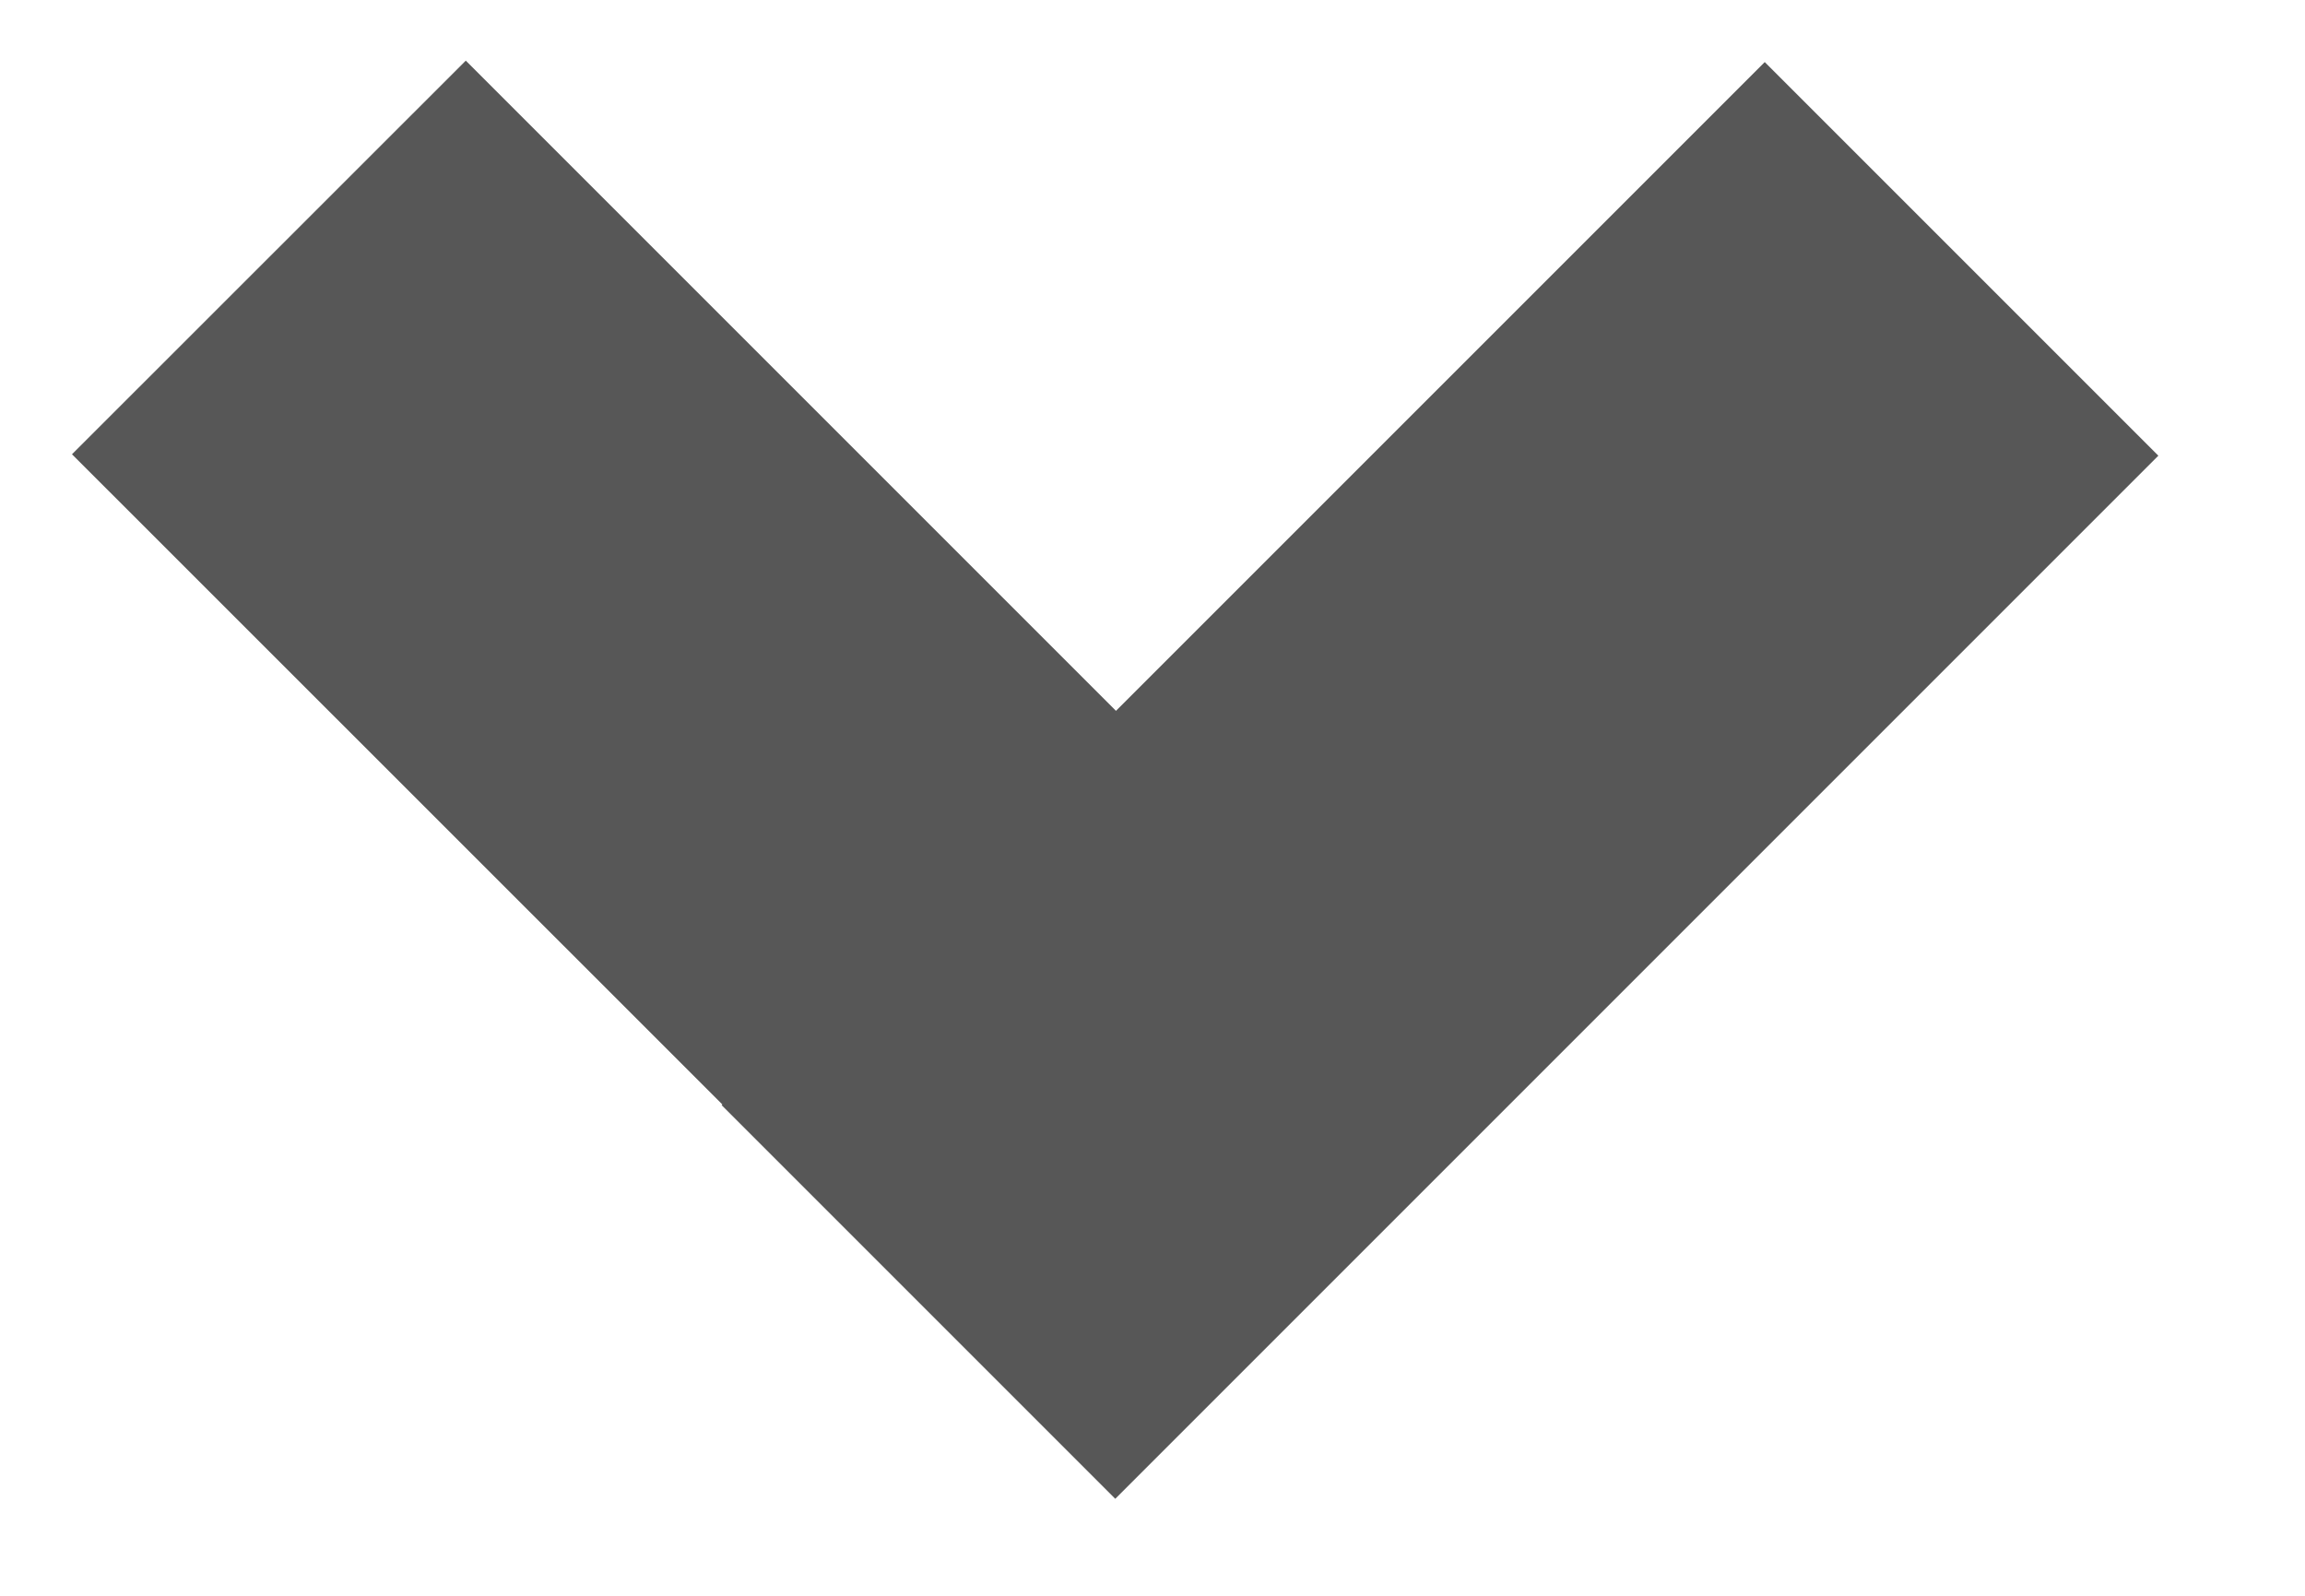 <?xml version="1.0" encoding="UTF-8" standalone="no"?>
<svg width="13px" height="9px" viewBox="0 0 13 9" version="1.1" xmlns="http://www.w3.org/2000/svg" xmlns:xlink="http://www.w3.org/1999/xlink">
    <!-- Generator: Sketch 50 (54983) - http://www.bohemiancoding.com/sketch -->
    <title>Combined Shape</title>
    <desc>Created with Sketch.</desc>
    <defs></defs>
    <g id="Page-1" stroke="none" stroke-width="1" fill="none" fill-rule="evenodd">
        <g id="Category-Detail-Pants-Calendar" transform="translate(-223, -138)" fill="#575757">
            <g id="Group-15" transform="translate(115, 131)">
                <path d="M114.294,11.009 L117.953,7.35 L120.173,9.57 L114.29,15.453 L112.07,13.233 L112.074,13.229 L108.406,9.562 L110.627,7.342 L114.294,11.009 Z" id="Combined-Shape"></path>
            </g>
        </g>
    </g>
</svg>